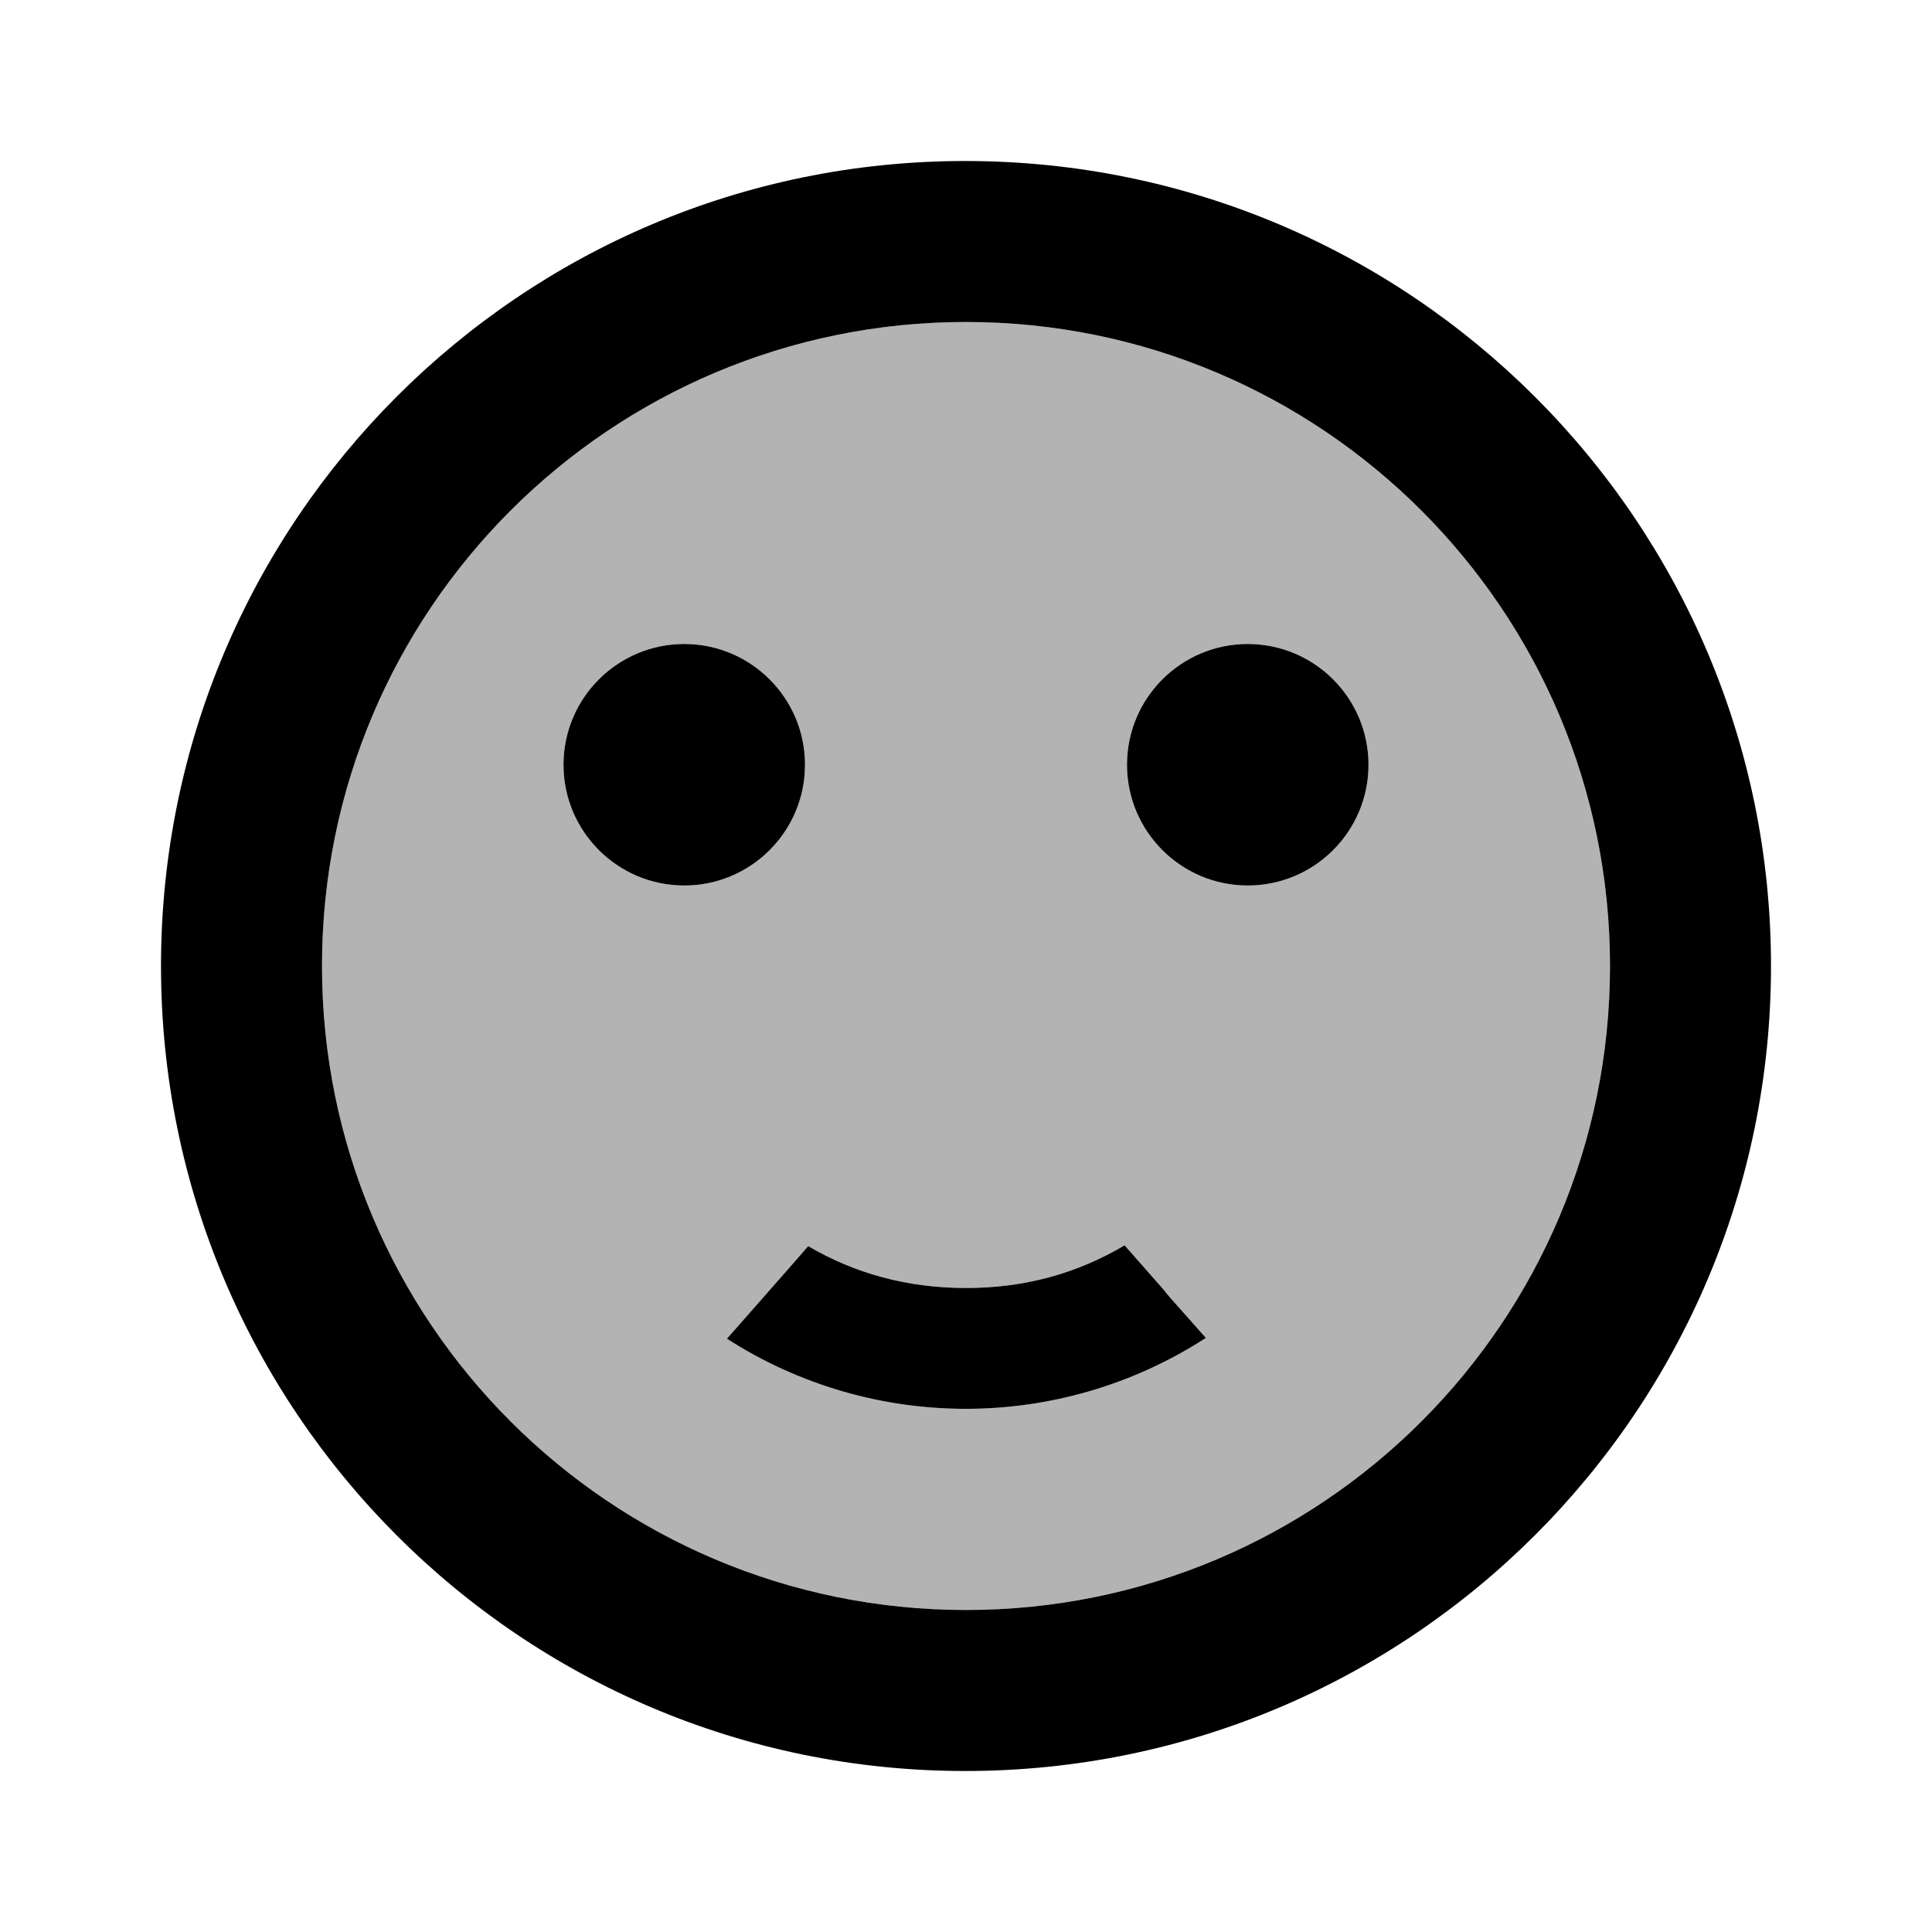 <?xml version="1.0" encoding="UTF-8"?>
<svg width="24px" height="24px" viewBox="0 0 24 24" version="1.1" xmlns="http://www.w3.org/2000/svg" xmlns:xlink="http://www.w3.org/1999/xlink">
    <!-- Generator: Sketch Beta 54 (76408) - https://sketchapp.com -->
    <title>twotone-sentiment_satisfied</title>
    <desc>Created with Sketch Beta.</desc>
    <g id="twotone-sentiment_satisfied" stroke="none" stroke-width="1" fill="none" fill-rule="evenodd">
        <path d="M12,20 C7.58,20 4,16.42 4,12 C4,7.58 7.58,4 12,4 C16.42,4 20,7.58 20,12 C20,16.42 16.42,20 12,20 Z M12,16 C11.27,16 10.62,15.82 10.04,15.48 C9.92,15.62 9.18,16.46 9.03,16.63 C10.843,17.795 13.171,17.791 14.98,16.62 C14.01,15.53 14.97,16.6 13.97,15.47 C13.38,15.82 12.73,16 12,16 Z M15.5,11 C16.328,11 17,10.328 17,9.5 C17,8.672 16.328,8 15.5,8 C14.672,8 14,8.672 14,9.5 C14,10.328 14.672,11 15.5,11 Z M8.5,11 C9.328,11 10,10.328 10,9.5 C10,8.672 9.328,8 8.5,8 C7.672,8 7,8.672 7,9.5 C7,10.328 7.672,11 8.5,11 Z" id="Icon-Shape" fill="#000000" fill-rule="nonzero" opacity="0.3"></path>
        <path d="M11.99,2 C6.47,2 2,6.48 2,12 C2,17.52 6.47,22 11.99,22 C17.52,22 22,17.52 22,12 C22,6.48 17.52,2 11.99,2 Z M12,20 C7.58,20 4,16.42 4,12 C4,7.58 7.58,4 12,4 C16.42,4 20,7.58 20,12 C20,16.42 16.42,20 12,20 Z M12,16 C12.73,16 13.38,15.82 13.97,15.47 C14.97,16.6 14.01,15.53 14.98,16.62 C13.171,17.791 10.843,17.795 9.03,16.63 C9.18,16.46 9.92,15.62 10.04,15.48 C10.62,15.82 11.27,16 12,16 Z M15.5,11 C14.672,11 14,10.328 14,9.5 C14,8.672 14.672,8 15.5,8 C16.328,8 17,8.672 17,9.5 C17,10.328 16.328,11 15.5,11 Z M8.5,11 C7.672,11 7,10.328 7,9.5 C7,8.672 7.672,8 8.5,8 C9.328,8 10,8.672 10,9.5 C10,10.328 9.328,11 8.5,11 Z" id="Icon-Shape-Copy" fill="#000000" fill-rule="nonzero"></path>
    </g>
</svg>